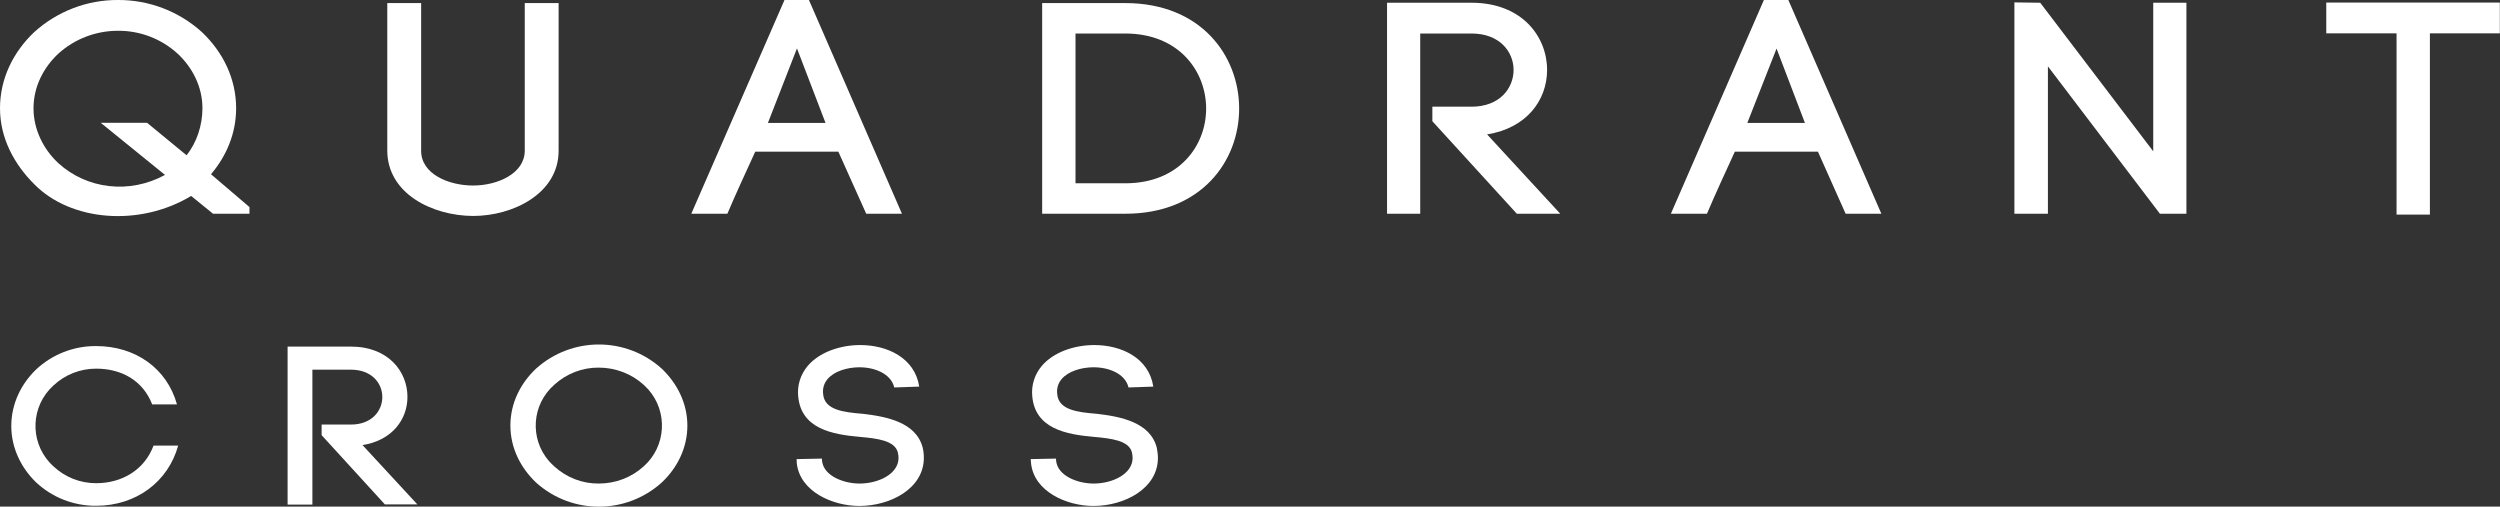 <?xml version="1.0" encoding="utf-8"?>
<!-- Generator: Adobe Illustrator 25.0.0, SVG Export Plug-In . SVG Version: 6.00 Build 0)  -->
<svg version="1.1" id="Layer_1" xmlns="http://www.w3.org/2000/svg" xmlns:xlink="http://www.w3.org/1999/xlink" x="0px" y="0px"
	 viewBox="0 0 1462.1 296.3" style="enable-background:new 0 0 1462.1 296.3;" xml:space="preserve">
<rect x="0" y="0" width="1462.1" height="296.3" fill="#333333" stroke="none"/>
<style type="text/css">
	.st0{fill:#FFFFFF;}
</style>
<g id="Layer_2_1_">
	<g id="Layer_1-2">
		<path class="st0" d="M145.9,125h-21.3l-12.8-10.4c-30.2,18.2-70.3,14.8-91.6-6.7C8.3,96.1,0,80.8,0,63.3s7.9-33.1,20.1-44.6
			C33.5,6.6,51-0.1,69,0c18.1-0.1,35.6,6.6,49,18.7c12.2,11.5,20.1,27.1,20.1,44.6c0,14.6-5.6,27.9-14.7,38.6l22.5,19.2L145.9,125z
			 M103.9,31.4C94.4,22.7,81.9,17.9,69,18c-12.9,0-25.3,4.7-34.9,13.4c-8.7,8.1-14.5,19.4-14.5,31.9s5.8,24,14.5,32.1
			c16.8,15.3,41.7,18.2,62.4,6.9L58.9,71.8H86l23.1,19c6-7.4,9.3-17.6,9.3-27.5C118.4,50.8,112.6,39.5,103.9,31.4L103.9,31.4z"/>
		<path class="st0" d="M226.5,88V1.8h19.8v86.4c0,13.6,16.1,20.3,30.4,20.3c14.1,0,30.2-6.9,30.2-20.4V1.8h19.8v86.4
			c0,25-26.7,38.1-50,38.1C252.8,126.2,226.5,113.2,226.5,88z"/>
		<path class="st0" d="M490.3,88.7h-48.6c-5.2,11.3-12,26.1-16.3,36.3h-21.1L458.8,0h14.3l54.4,125h-20.9L490.3,88.7z M449.1,71.9
			h33.7l-16.7-43.6L449.1,71.9z"/>
		<path class="st0" d="M658.1,1.8c44.4,0,66.6,30.9,66.6,61.7S702.5,125,658.1,125h-48.6V1.8H658.1z M658.1,107.2
			c31.4,0,47.3-21.9,47.3-43.7s-15.9-43.9-47.3-43.9H629v87.6H658.1z"/>
		<path class="st0" d="M837.7,62.4h22.9c16.5,0,24.6-10.8,24.6-21.5c0-10.6-8.1-21.3-24.6-21.3h-30V125h-19.4V1.6h49.4
			c29.4,0,44.2,19.7,44.2,39.3c0,17.5-11.8,34-35.1,37.7l42.8,46.4h-25.4l-49.4-54.1V62.4z"/>
		<path class="st0" d="M1063.2,88.7h-48.6c-5.2,11.3-12,26.1-16.3,36.3h-21.1l54.4-125h14.3l54.4,125h-20.9L1063.2,88.7z
			 M1021.9,71.9h33.7L1039,28.4L1021.9,71.9z"/>
		<path class="st0" d="M1178.1,125V1.4l15.1,0.2l66.1,86.9V1.6h19.4V125h-15.5l-65.5-86.2V125H1178.1z"/>
		<path class="st0" d="M1401.6,125.5v-106h-41.1v-18h101.5v18h-40.9v106H1401.6z"/>
		<path class="st0" d="M21.1,216.1c9.5-8.9,22.1-13.8,35.1-13.7c23.2,0,41.5,13.2,47.3,34.1H89c-5.4-13.9-17.8-20.9-32.8-20.9
			c-9.3,0-18.2,3.5-25,9.9c-13.1,11.9-14,32.1-2.1,45.1c0.7,0.7,1.4,1.5,2.1,2.1c6.8,6.4,15.7,9.9,25,9.9c15.4,0,28.4-8,33.6-22
			h14.4c-5.8,21-24.4,35.2-48,35.2c-13,0.1-25.6-4.8-35.1-13.7c-8.7-8.4-14.5-20.1-14.5-32.9C6.6,236.1,12.4,224.5,21.1,216.1z"/>
		<path class="st0" d="M188.1,248.3h17.1c12.3,0,18.4-8.1,18.4-16.1s-6.1-16-18.4-16h-22.5v78.9h-14.5v-92.4h37
			c22.1,0,33.1,14.8,33.1,29.4c0,13.1-8.9,25.5-26.3,28.2l32.1,34.7h-19l-37-40.5L188.1,248.3z"/>
		<path class="st0" d="M313.6,215.5c20.9-18.7,52.4-18.7,73.3,0c9.1,8.6,15.1,20.3,15.1,33.4s-5.9,24.8-15.1,33.4
			c-20.9,18.7-52.4,18.7-73.3,0c-9.1-8.6-15.1-20.3-15.1-33.4S304.4,224.1,313.6,215.5z M376.4,225c-7.2-6.5-16.6-10-26.2-10
			c-9.6-0.1-18.9,3.5-26,10c-13.2,11.5-14.6,31.5-3.1,44.7c1,1.1,2,2.1,3.1,3.1c7.1,6.5,16.4,10.1,26,10c9.7,0,19-3.5,26.2-10
			c13.2-11.7,14.4-31.9,2.7-45.1C378.2,226.8,377.3,225.9,376.4,225z"/>
		<path class="st0" d="M523,226.6c-2-8.3-11.9-11.9-20.7-11.8c-6.8,0.1-14.4,2.2-18.4,7c-2,2.4-2.9,5.5-2.5,8.6
			c0.7,9.5,12.2,10.7,23.1,11.6c13.9,1.6,31.2,4.9,35.1,19.7c0.5,2,0.7,4,0.7,6.1c0,17.8-19.4,28.1-37.7,28.1
			c-15.7,0-34.7-8.4-36.6-24.9l-0.1-2.5l14.8-0.3l0.1,2v-0.5c1,8.6,12.5,13.1,21.9,13.1c10.9,0,22.8-5.5,22.8-15
			c0-1.1-0.2-2.1-0.4-3.2c-1.8-7-12.2-8.2-22.3-9.1c-15.8-1.4-34.4-4.6-36-23.9v0.1c-0.6-6.4,1.4-12.7,5.5-17.6
			c6.8-8.1,19-12.3,30.8-12.3c15.7,0,31.9,7.4,34.5,24.3L523,226.6z"/>
		<path class="st0" d="M660,226.6c-2-8.3-11.9-11.9-20.8-11.8c-6.8,0.1-14.4,2.2-18.4,7c-2,2.4-2.9,5.5-2.5,8.6
			c0.7,9.5,12.2,10.7,23.1,11.6c13.9,1.6,31.2,4.9,35.1,19.7c0.4,2,0.7,4,0.7,6.1c0,17.8-19.4,28.1-37.7,28.1
			c-15.7,0-34.7-8.4-36.5-24.9l-0.2-2.5l14.8-0.3l0.1,2v-0.5c1,8.6,12.5,13.1,21.9,13.1c10.9,0,22.8-5.5,22.8-15
			c0-1.1-0.2-2.1-0.4-3.2c-1.7-7-12.2-8.2-22.3-9.1c-15.8-1.4-34.4-4.6-36-23.9v0.1c-0.6-6.4,1.4-12.7,5.5-17.6
			c6.8-8.1,19-12.3,30.8-12.3c15.7,0,31.9,7.4,34.5,24.3L660,226.6z"/>
	</g>
</g>
</svg>
